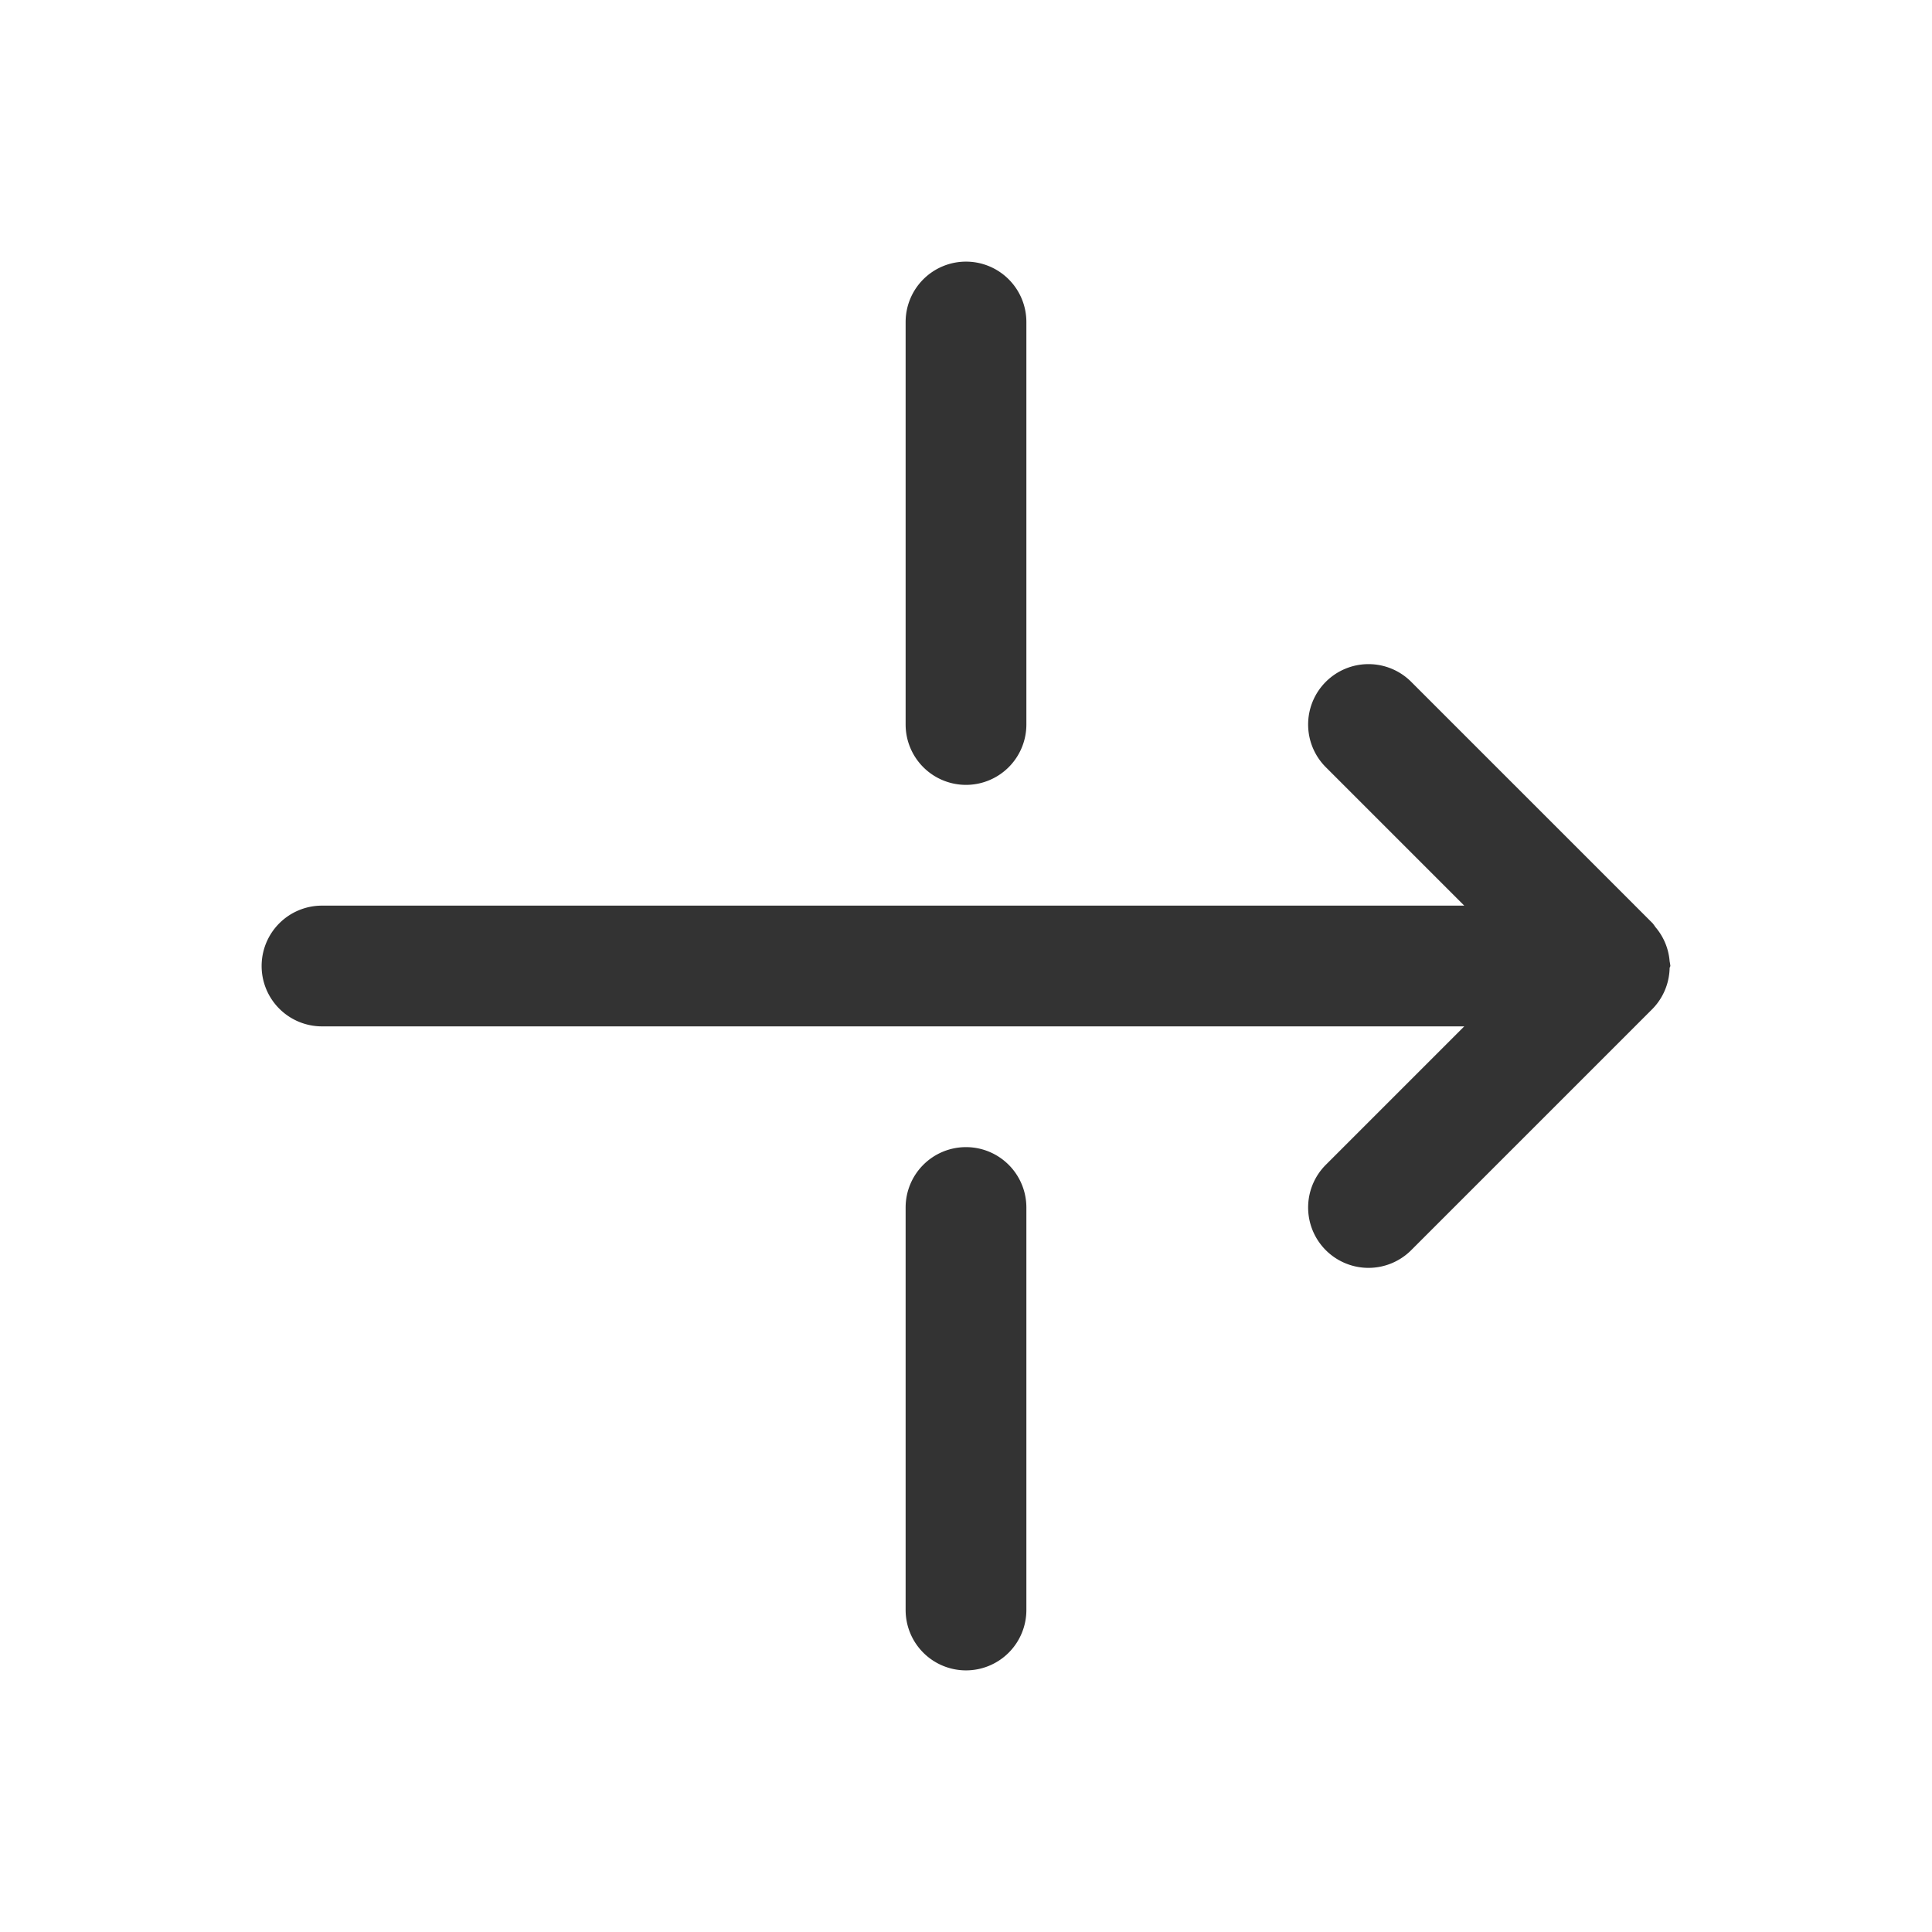 <svg width="240" height="240" xmlns="http://www.w3.org/2000/svg"><path style="color:#000;fill:#333;stroke-linecap:round;stroke-linejoin:round;-inkscape-stroke:none" d="M120 32.5a7.5 7.5 0 0 0-7.5 7.5v50a7.5 7.5 0 0 0 7.5 7.5 7.5 7.5 0 0 0 7.5-7.5V40a7.5 7.5 0 0 0-7.5-7.5Zm50 50a7.5 7.5 0 0 0-5.303 2.197 7.5 7.5 0 0 0 0 10.606l17.198 17.197H40a7.5 7.5 0 0 0-7.5 7.5 7.5 7.5 0 0 0 7.5 7.5h141.895l-17.198 17.197a7.5 7.5 0 0 0 0 10.606 7.5 7.5 0 0 0 10.606 0l30-30a7.5 7.5 0 0 0 2.105-5.082 7.5 7.5 0 0 0 .092-.221 7.5 7.5 0 0 0-.092-.58 7.5 7.5 0 0 0-.183-1.156 7.5 7.5 0 0 0-.362-1.114 7.5 7.5 0 0 0-.523-1.025 7.5 7.5 0 0 0-.695-.957 7.5 7.5 0 0 0-.342-.47l-30-30A7.5 7.5 0 0 0 170 82.5Zm-50 60a7.5 7.5 0 0 0-7.5 7.5v50a7.5 7.5 0 0 0 7.5 7.5 7.5 7.5 0 0 0 7.5-7.5v-50a7.5 7.5 0 0 0-7.5-7.5z"/></svg>